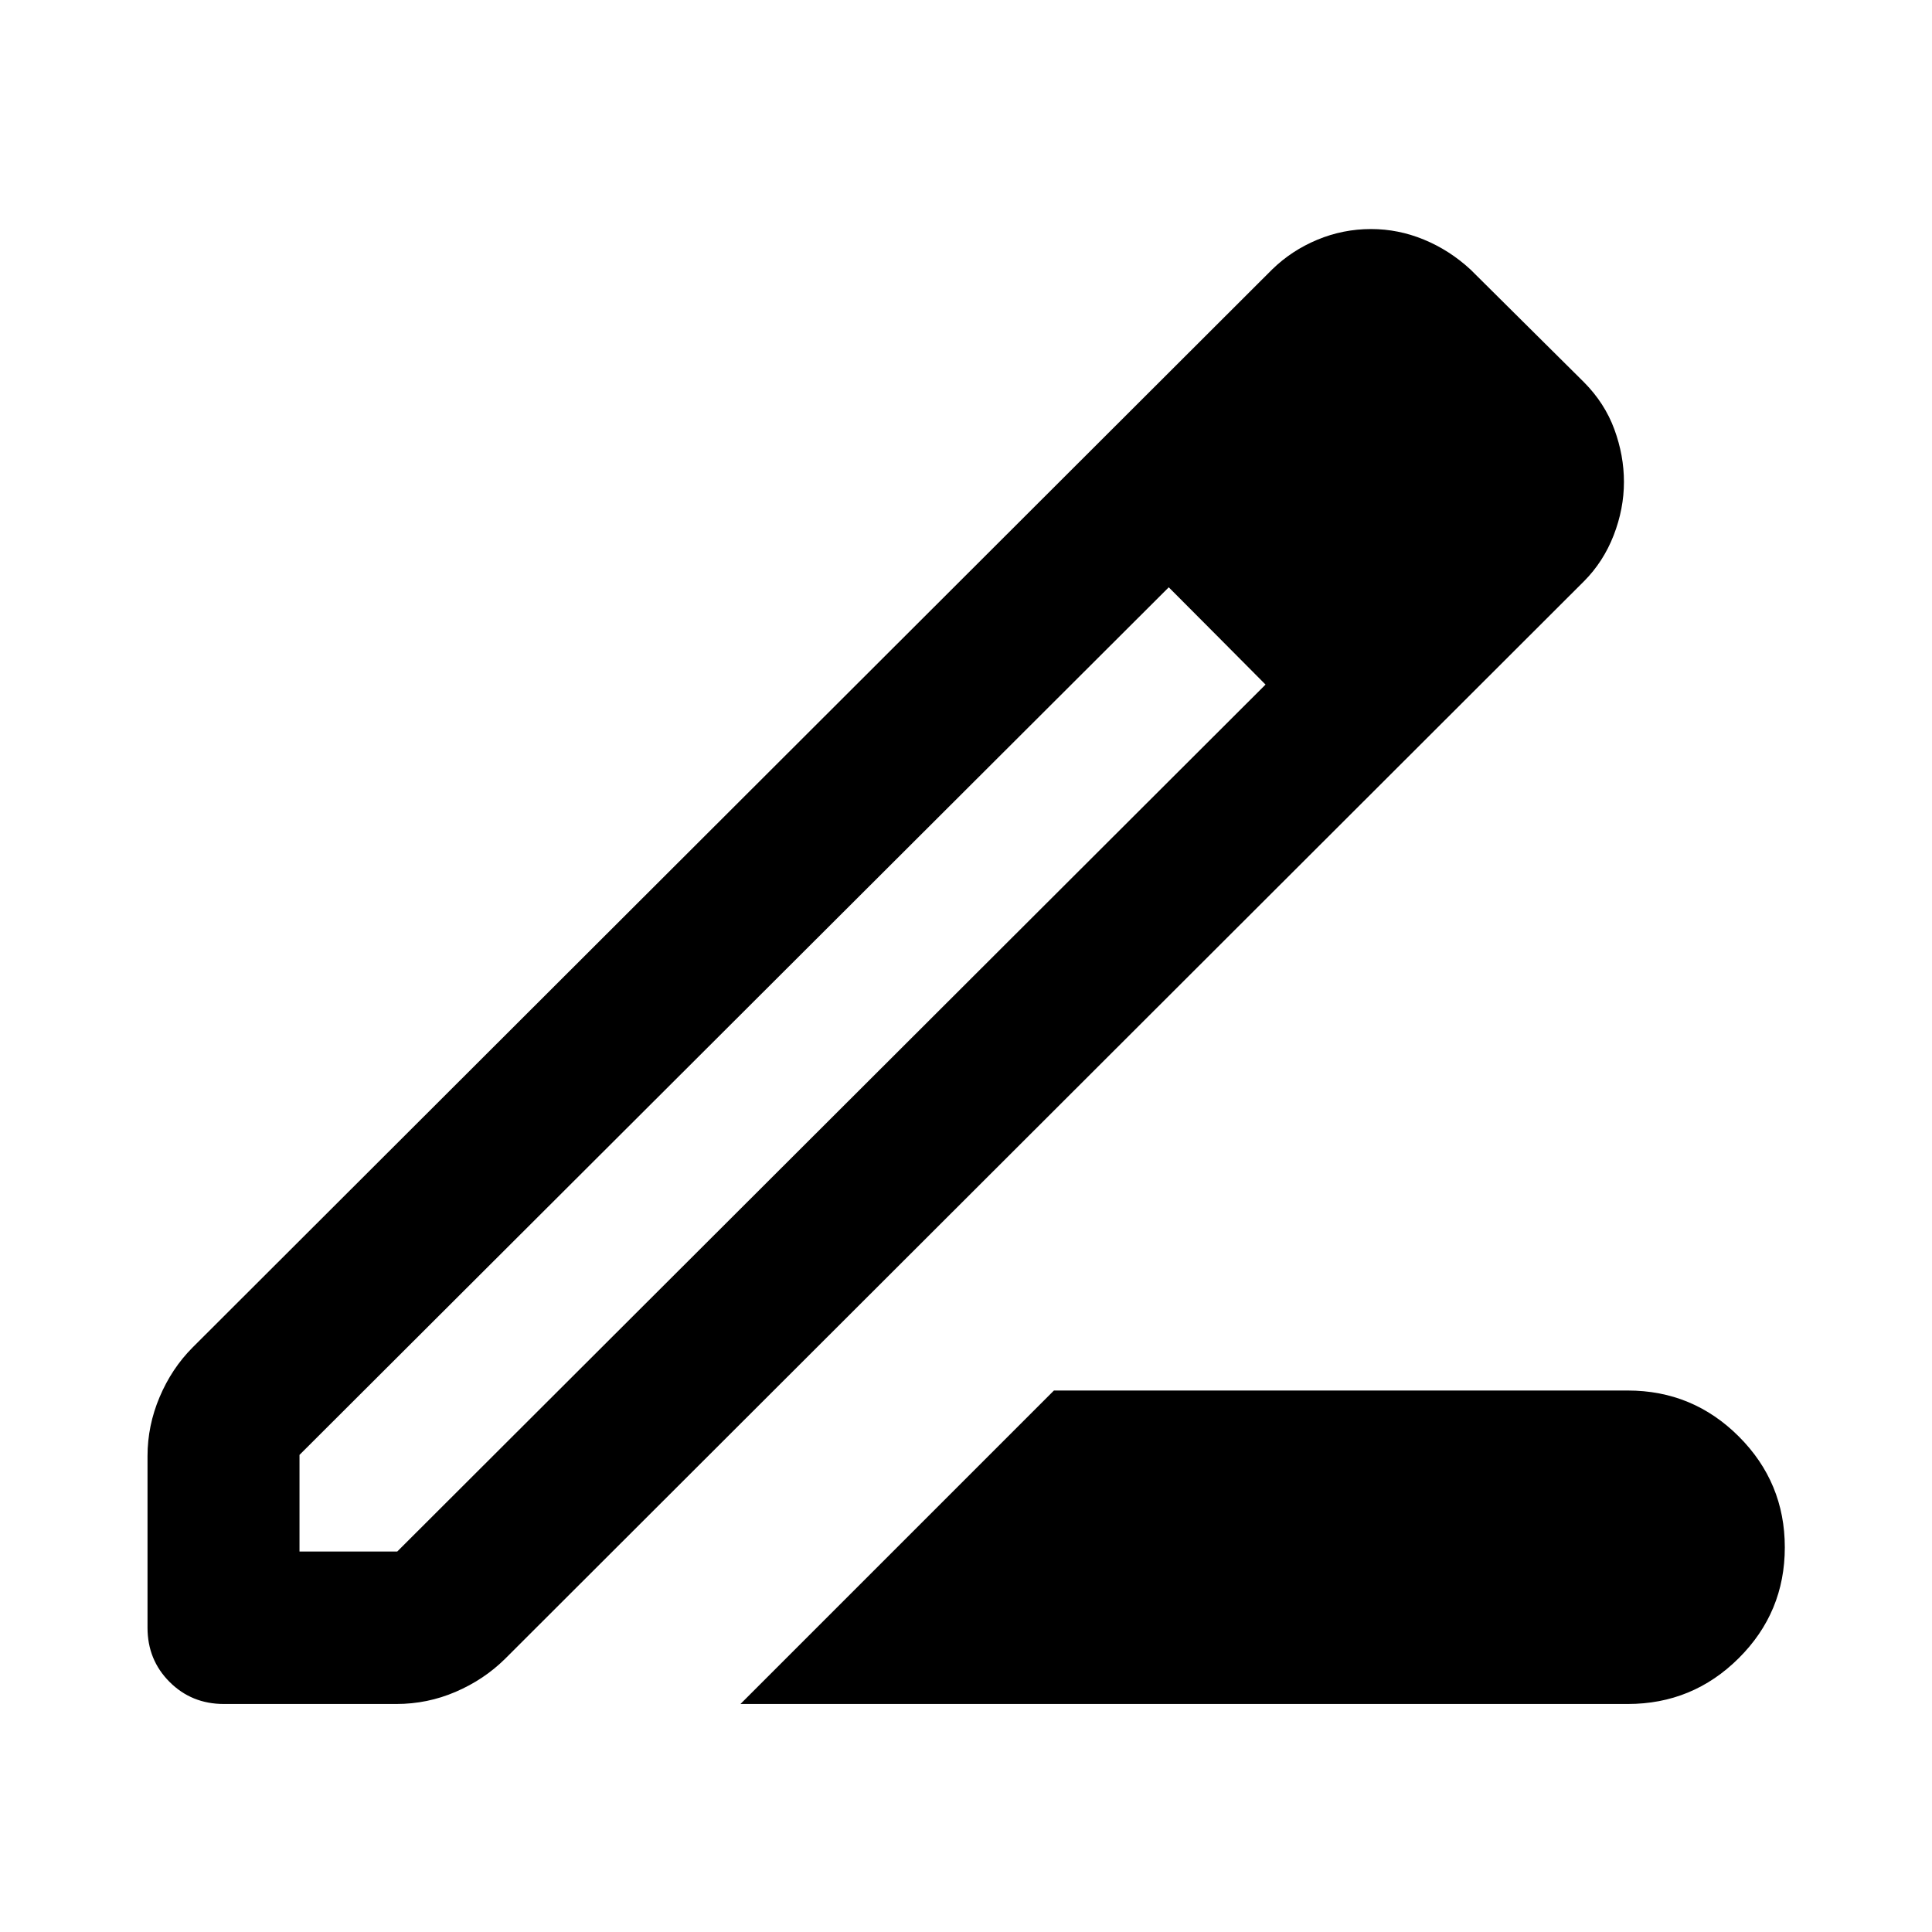 <svg xmlns="http://www.w3.org/2000/svg" viewBox="0 -960 960 960" width="32" height="32"><path d="m367.93-113.3 155.76-155.76h285.13q32.31 0 55.17 22.83 22.87 22.84 22.87 55.11 0 32.27-22.87 55.04-22.86 22.78-55.17 22.78H367.93Zm-219.11-75.76h48.57l431.45-430.78-48.09-48.33-431.93 431.1v48.01ZM73.3-151.22v-85.25q0-15.14 6.01-29.34 6-14.2 16.37-24.62l536.48-535.72q9.65-9.4 22.4-14.72 12.76-5.32 26.75-5.32 13.47 0 26.2 5.24 12.73 5.24 23.19 14.89l56.36 55.97q10.32 10.39 15.1 23.4 4.77 13.01 4.77 26.14 0 13.38-5.11 26.55-5.12 13.17-14.76 22.84L250.91-135.68q-10.51 10.35-24.54 16.36-14.02 6.02-29.41 6.02h-85.73q-16.02 0-26.97-10.96-10.96-10.95-10.96-26.96Zm655.06-570-46.24-46.48 46.24 46.48Zm-123.61 77.14-24-24.09 48.09 48.33-24.09-24.24Z"/></svg>